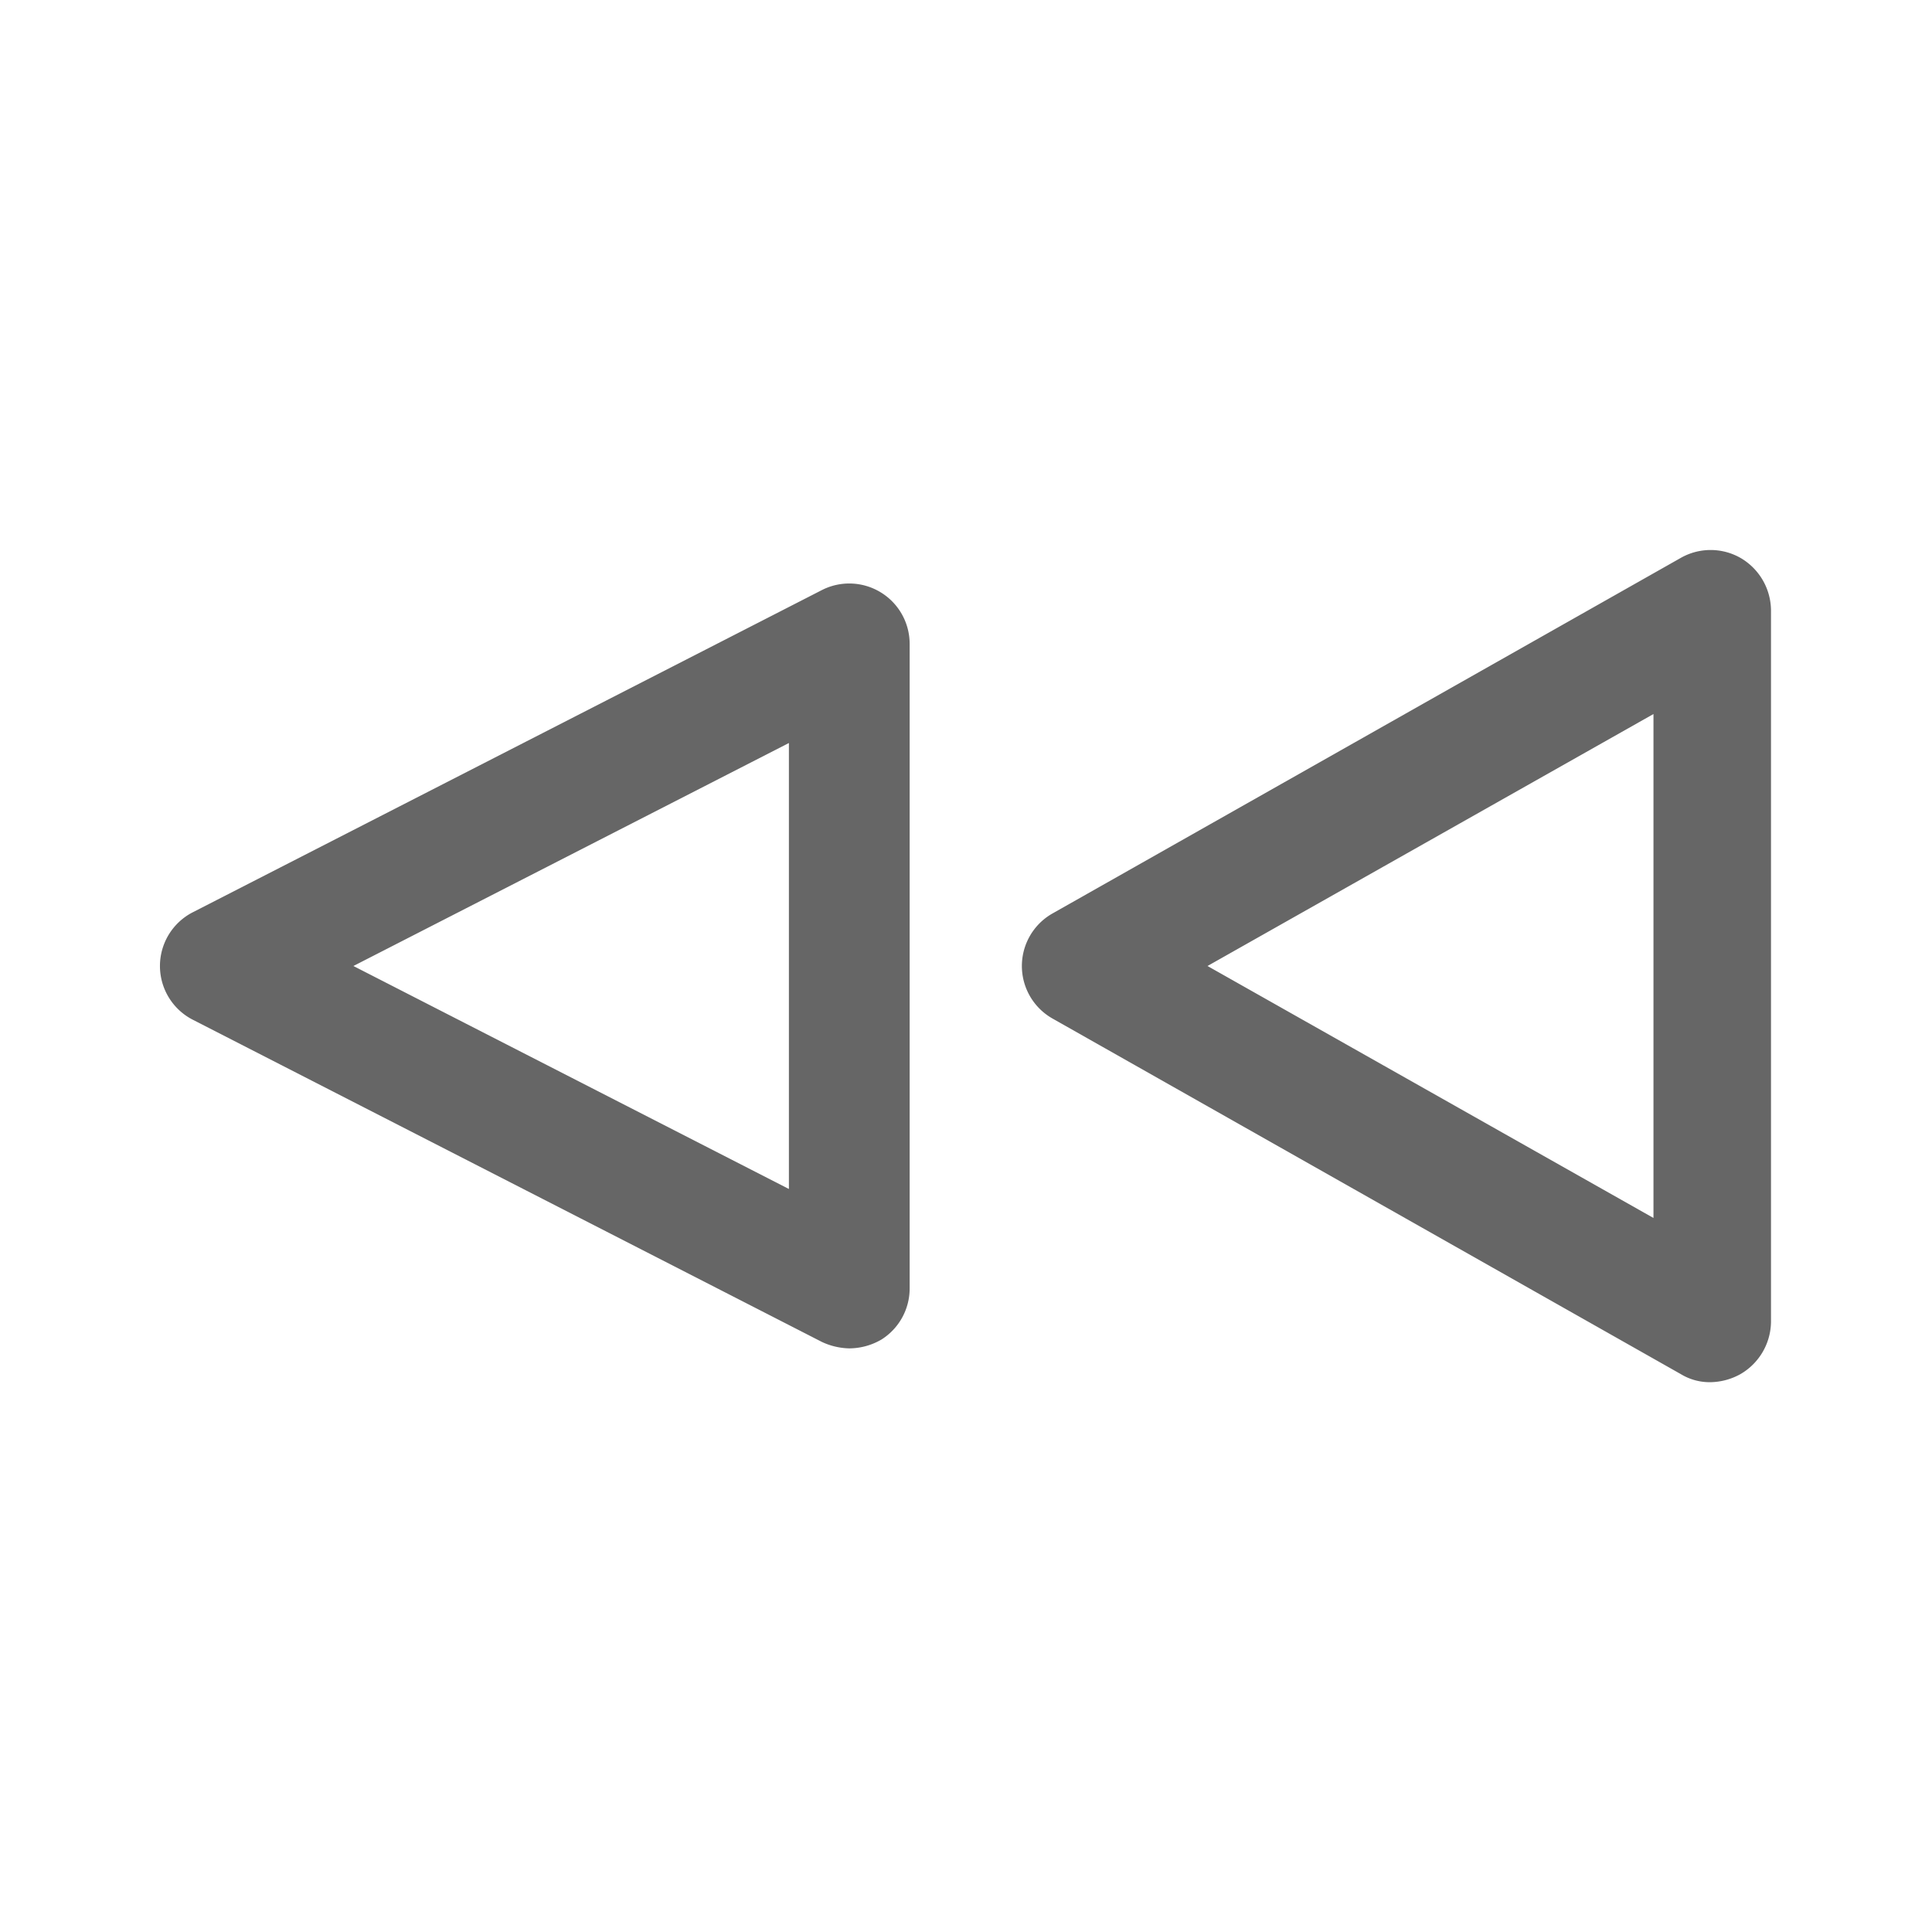 <?xml version="1.0" standalone="no"?><!DOCTYPE svg PUBLIC "-//W3C//DTD SVG 1.1//EN" "http://www.w3.org/Graphics/SVG/1.1/DTD/svg11.dtd"><svg class="icon" width="128px" height="128.00px" viewBox="0 0 1024 1024" version="1.1" xmlns="http://www.w3.org/2000/svg"><path fill="#666666" d="M906.667 732.587a29.44 29.44 0 0 1-15.787-4.267l-333.227-188.587a32 32 0 0 1 0-55.467l333.227-188.587a32 32 0 0 1 31.573 0 32.427 32.427 0 0 1 16.213 27.733v377.173a32.427 32.427 0 0 1-16.213 27.733 33.707 33.707 0 0 1-15.787 4.267zM640 512l236.373 133.547V378.453zM450.133 714.667a35.84 35.84 0 0 1-14.507-3.413l-333.227-170.667a32 32 0 0 1 0-57.173l333.227-170.667A32 32 0 0 1 482.133 341.333v341.333a32 32 0 0 1-14.933 27.307 34.133 34.133 0 0 1-17.067 4.693zM187.307 512l230.827 118.187V393.813z" /></svg>